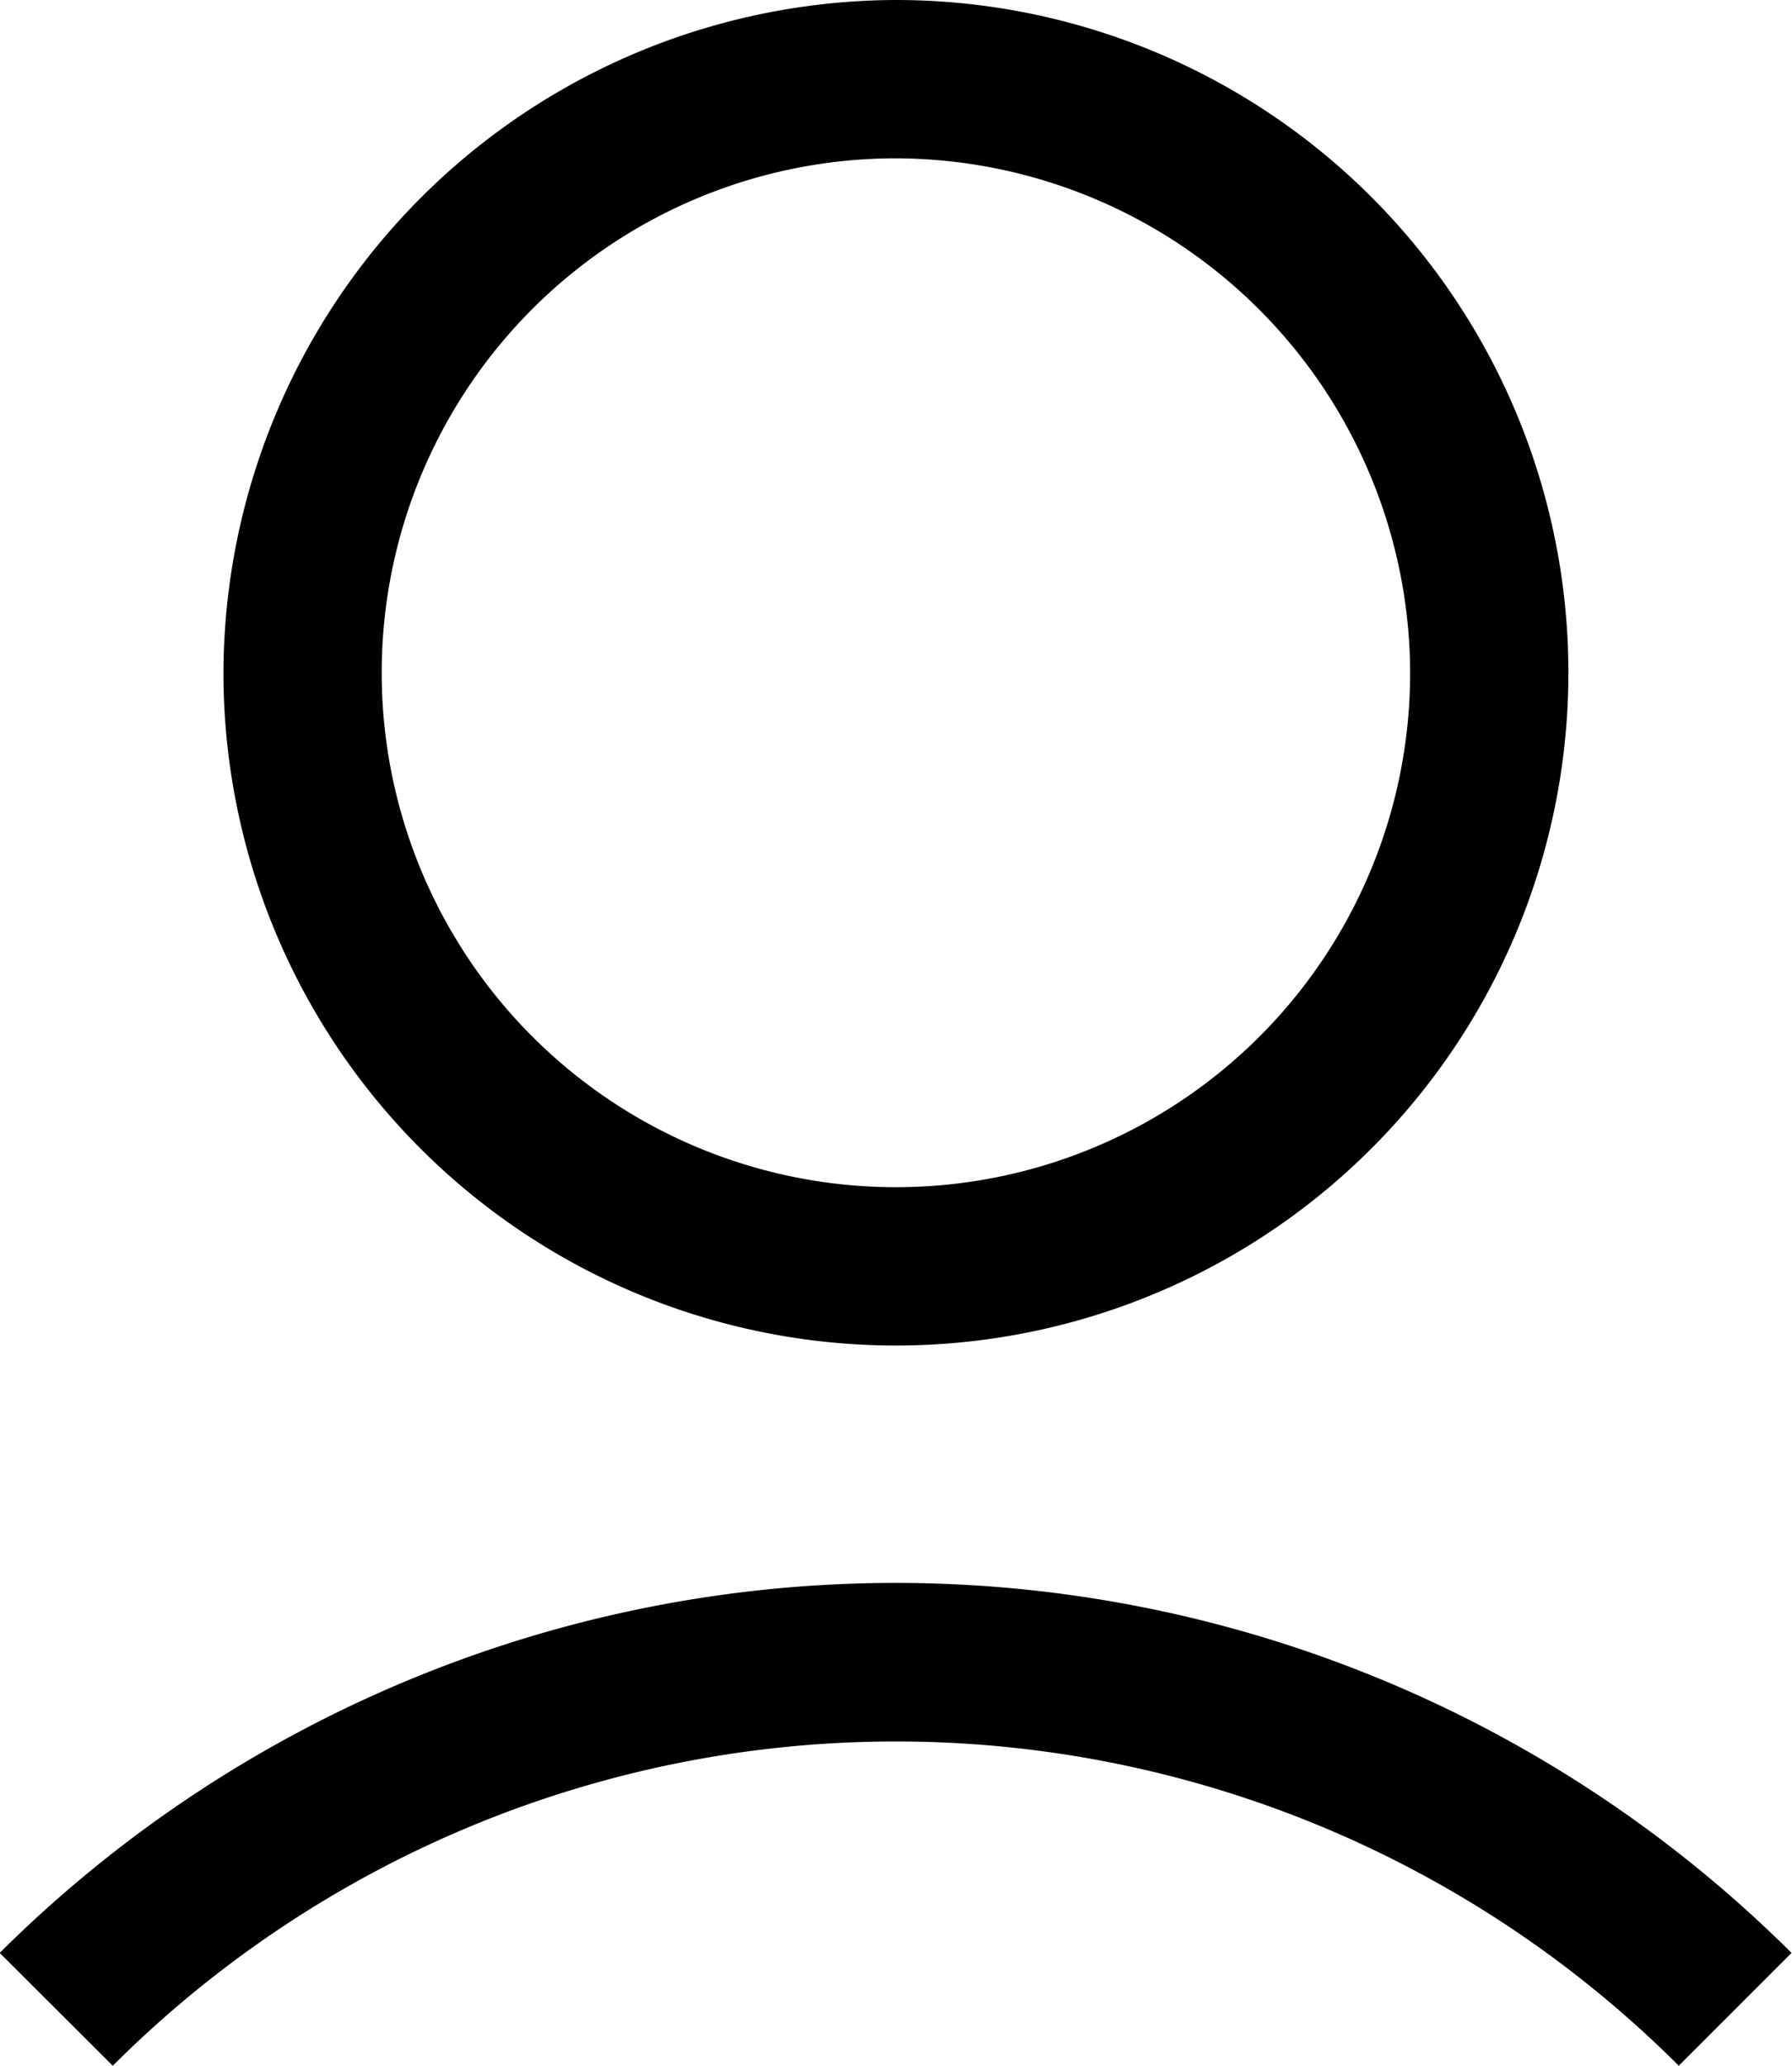 <svg xmlns="http://www.w3.org/2000/svg" width="11.901" height="13.713" viewBox="0 0 11.901 13.713">
  <g id="_4213460_account_avatar_head_person_profile_icon" data-name="4213460_account_avatar_head_person_profile_icon" transform="translate(-18.7 -15)">
    <path id="Path_710" data-name="Path 710" d="M30,19.466A4.466,4.466,0,1,0,34.466,15,4.479,4.479,0,0,0,30,19.466Zm7.881,0a3.415,3.415,0,1,1-3.415-3.415A3.425,3.425,0,0,1,37.881,19.466Z" transform="translate(-9.816)"/>
    <path id="Path_711" data-name="Path 711" d="M19.449,98.205a7.357,7.357,0,0,1,10.4,0l.749-.749a8.435,8.435,0,0,0-11.9,0Z" transform="translate(0 -69.492)"/>
  </g>
</svg>
